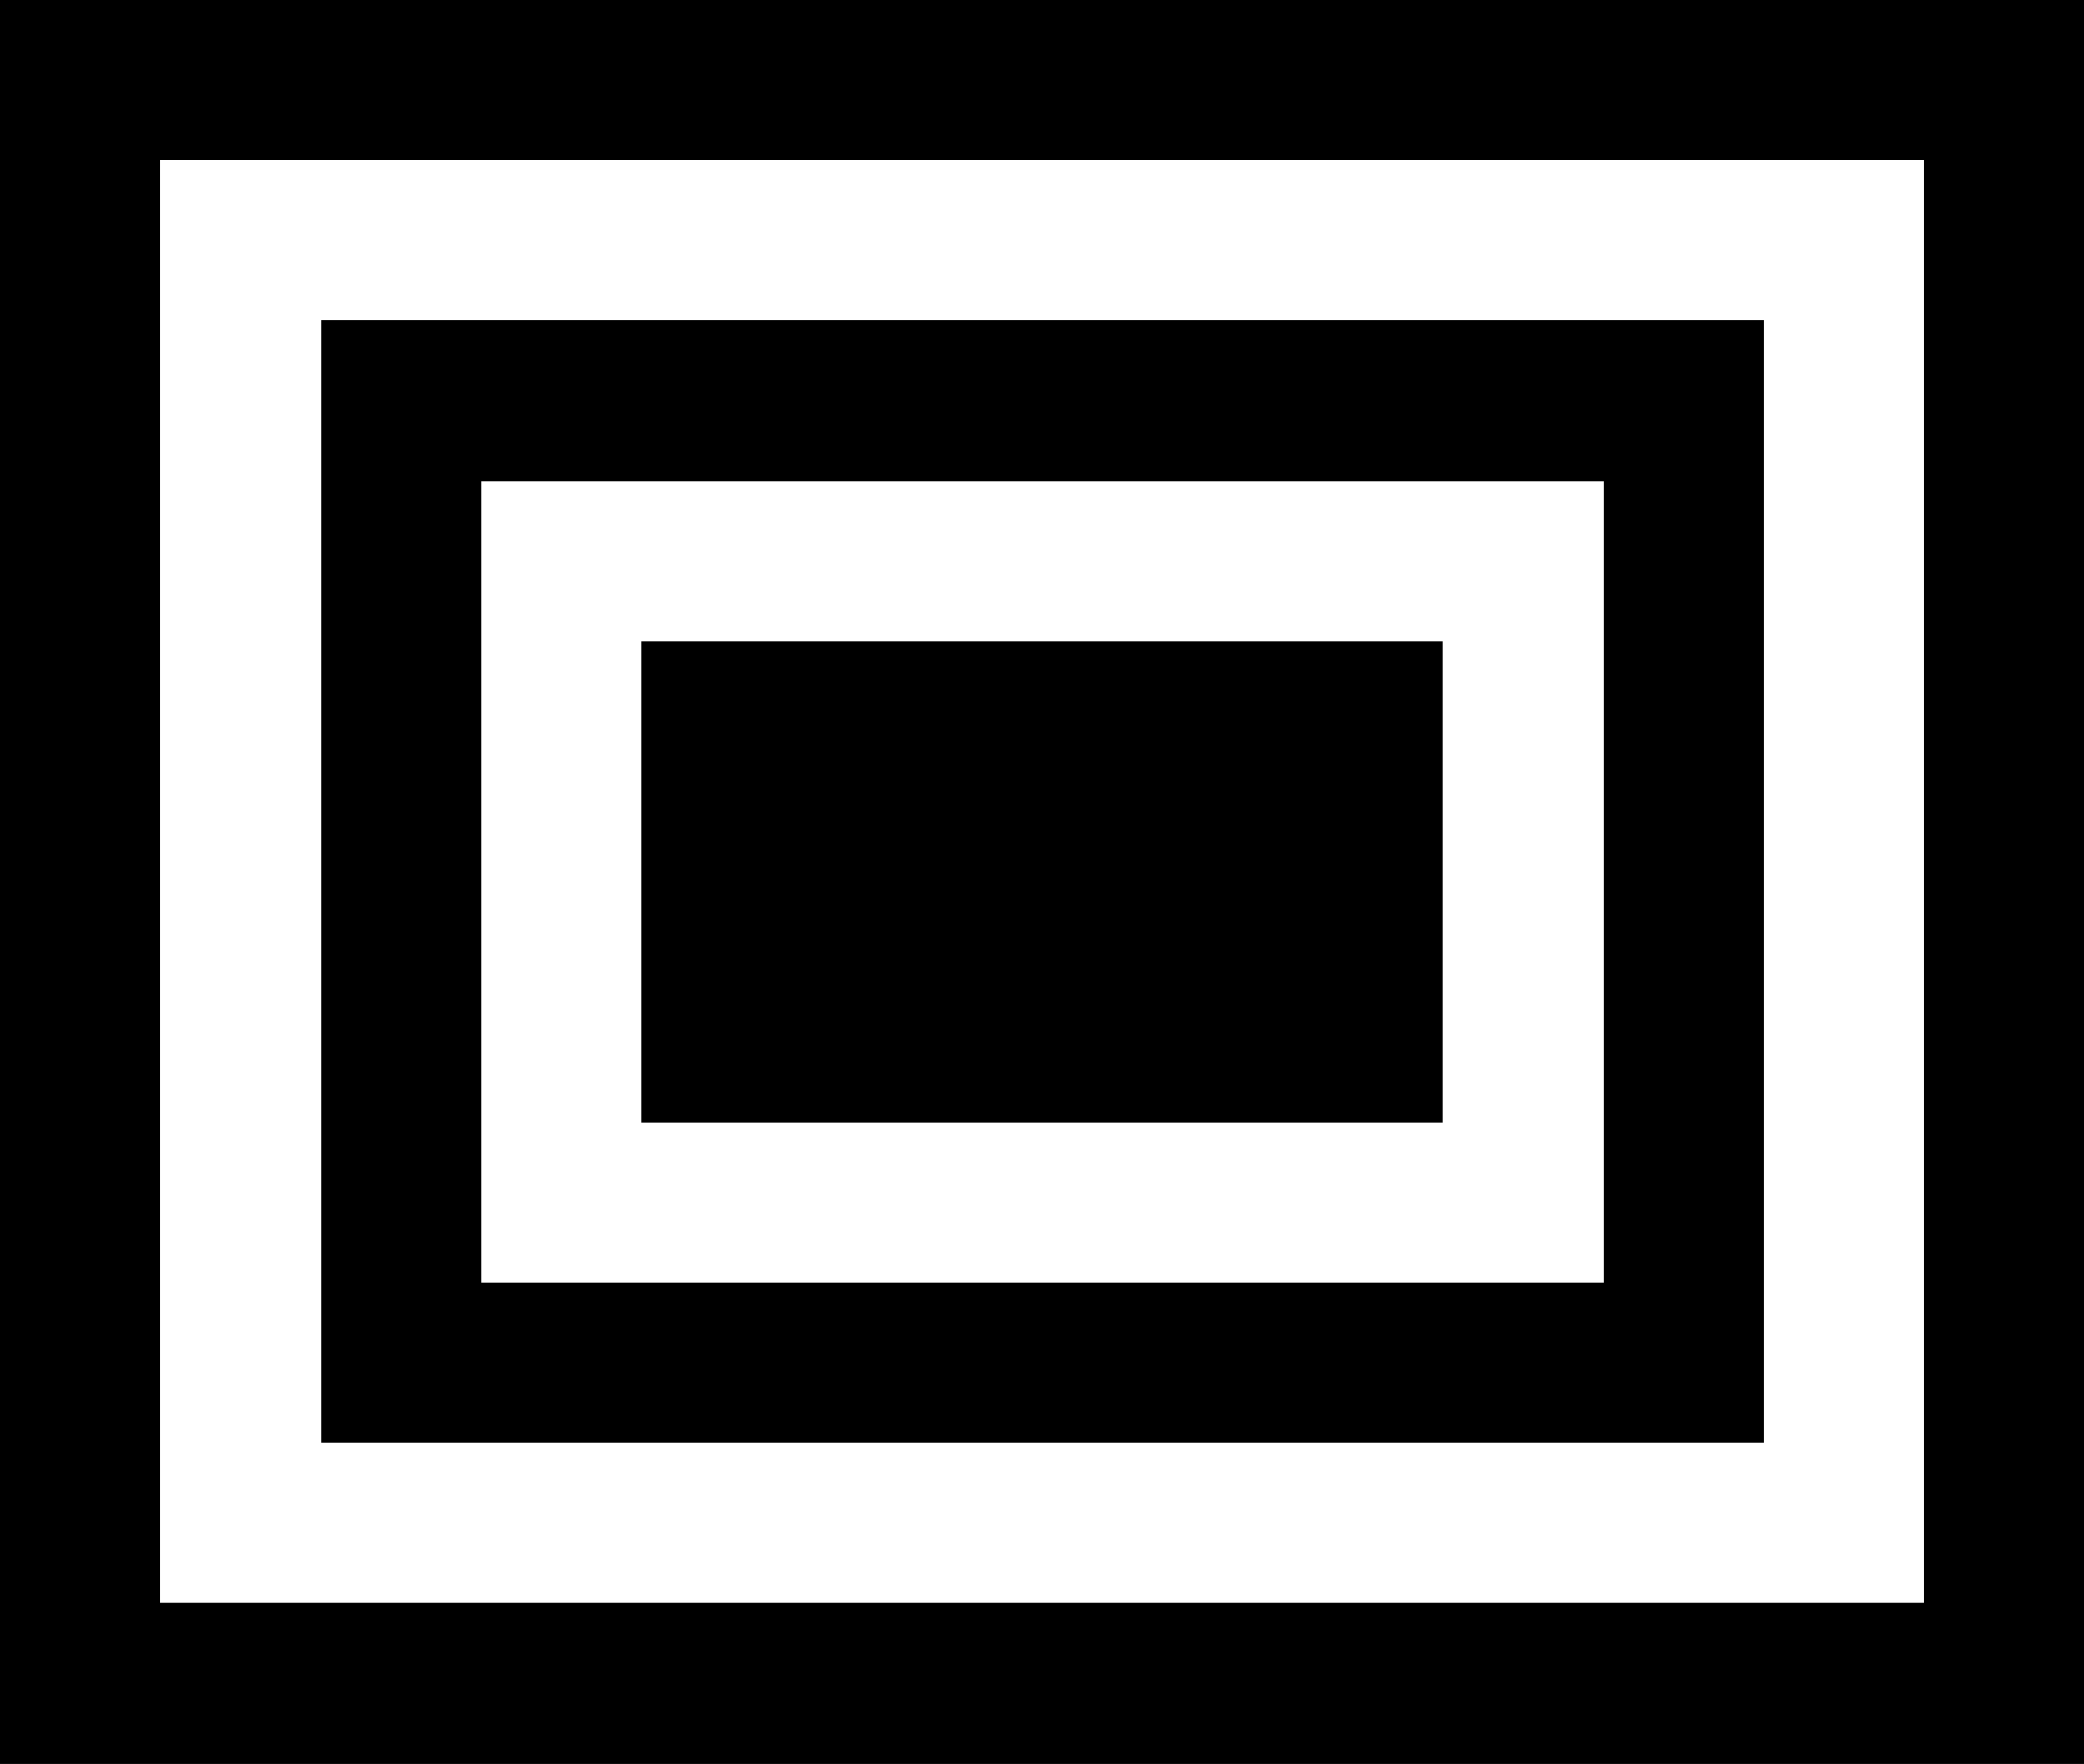 <?xml version="1.0" encoding="utf-8"?>
<!-- Generator: Adobe Illustrator 24.3.0, SVG Export Plug-In . SVG Version: 6.00 Build 0)  -->
<svg version="1.1" id="Layer_1" xmlns="http://www.w3.org/2000/svg" xmlns:xlink="http://www.w3.org/1999/xlink" x="0px" y="0px"
	 viewBox="0 0 203.1 171.9" style="enable-background:new 0 0 203.1 171.9;" xml:space="preserve">
<g>
	<path d="M31.3,31.2v109.4h140.6V31.2H31.3z M156.3,125H46.9V46.9h109.4V125z"/>
	<path d="M0,0v171.9h203.1V0H0z M187.5,156.2H15.6V15.6h171.9V156.2z"/>
	<rect x="62.5" y="62.5" width="78.1" height="46.9"/>
</g>
</svg>
